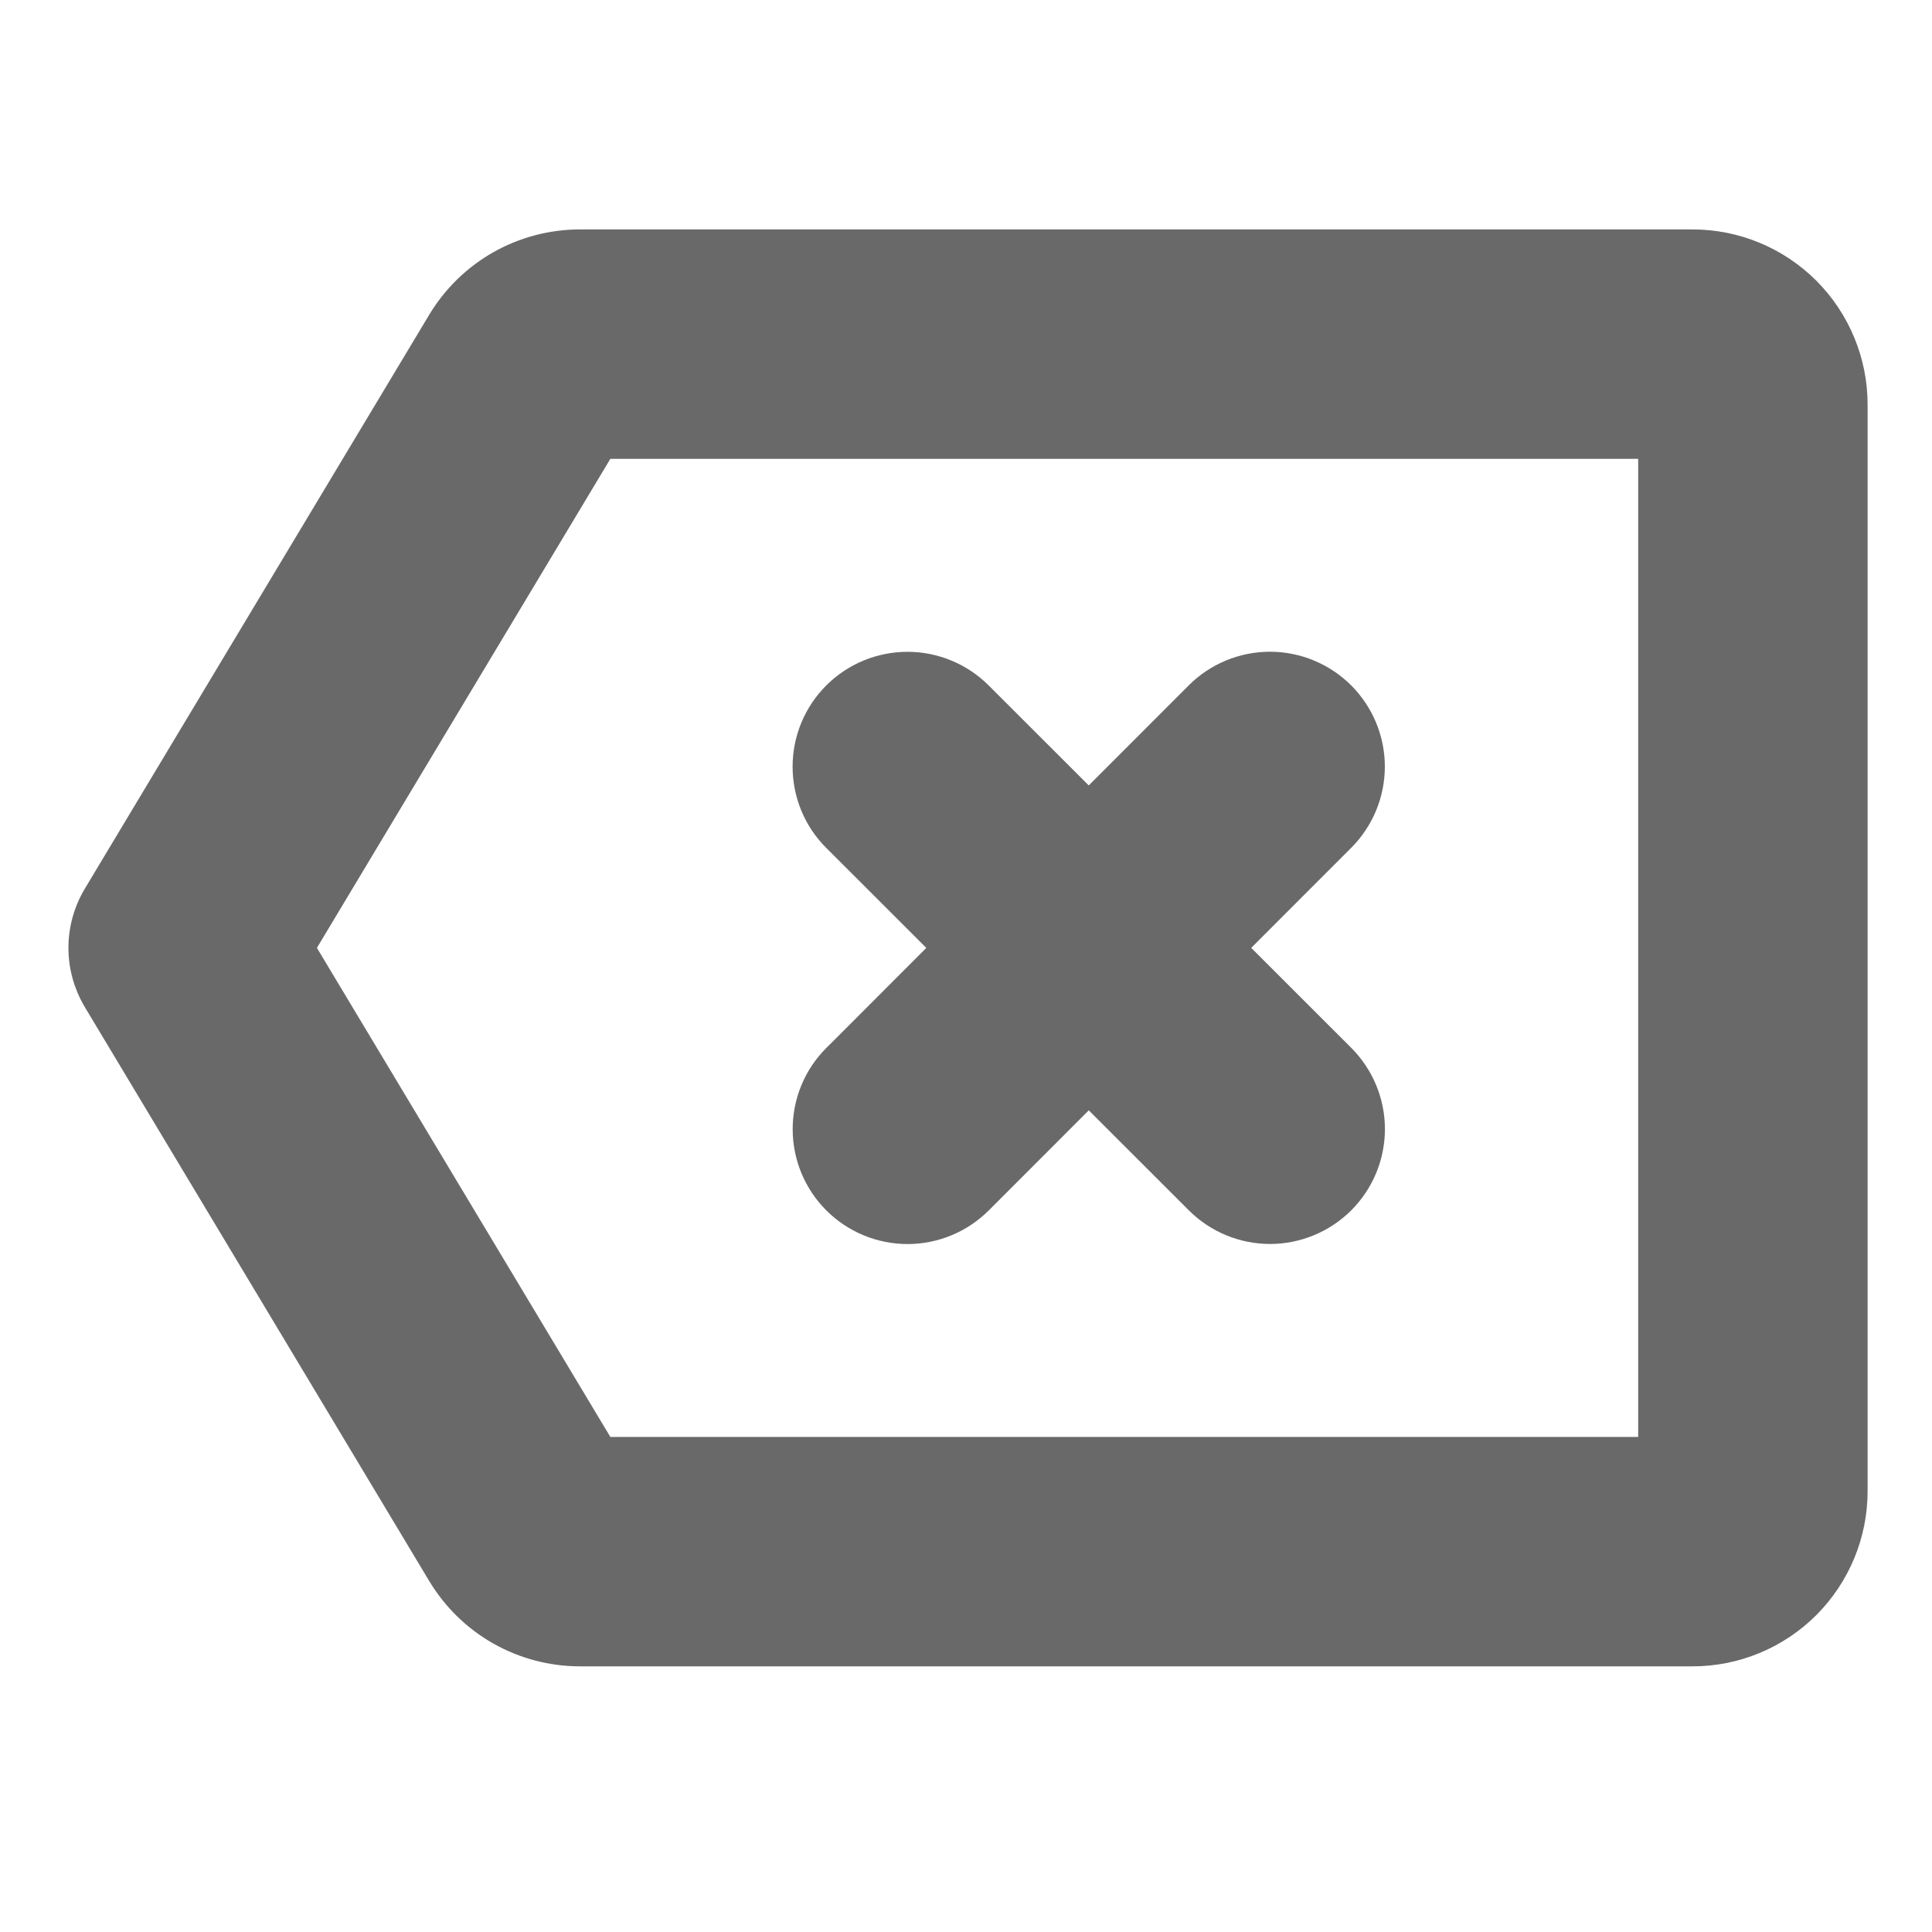 <svg width="24" height="24" viewBox="0 0 24 24" fill="none" xmlns="http://www.w3.org/2000/svg">
<path d="M7.199 3C6.85 3.001 6.506 3.092 6.202 3.264C5.898 3.436 5.644 3.684 5.463 3.983L1.181 11.119C1.063 11.317 1 11.544 1 11.775C1 12.006 1.063 12.232 1.181 12.431L5.463 19.567C5.644 19.866 5.898 20.114 6.202 20.286C6.506 20.458 6.85 20.549 7.199 20.55H21.025C21.562 20.55 22.077 20.337 22.457 19.957C22.836 19.577 23.05 19.062 23.05 18.525V5.025C23.05 4.488 22.836 3.973 22.457 3.593C22.077 3.213 21.562 3 21.025 3H7.199ZM10.37 10.427L11.719 11.775L10.39 13.106L10.388 13.107L10.371 13.124C10.131 13.363 9.997 13.688 9.997 14.027C9.997 14.366 10.131 14.69 10.371 14.93C10.61 15.169 10.935 15.304 11.274 15.304C11.613 15.304 11.937 15.169 12.177 14.93L13.525 13.581L14.874 14.929C15.113 15.168 15.438 15.303 15.777 15.303C16.115 15.303 16.44 15.168 16.68 14.929C16.919 14.689 17.054 14.365 17.054 14.026C17.054 13.687 16.919 13.363 16.68 13.123L15.331 11.775L16.679 10.426C16.679 10.426 16.679 10.426 16.679 10.426C16.918 10.187 17.053 9.862 17.053 9.523C17.053 9.184 16.918 8.86 16.679 8.62C16.439 8.381 16.114 8.246 15.776 8.246C15.437 8.246 15.112 8.381 14.873 8.62L13.525 9.969L12.176 8.621C11.936 8.382 11.612 8.247 11.273 8.247C10.934 8.247 10.609 8.382 10.37 8.621C10.13 8.861 9.996 9.185 9.996 9.524C9.996 9.863 10.13 10.188 10.37 10.427ZM20.5 18H7.497L3.762 11.775L7.497 5.55H20.5V18Z" fill="#696969"/>

<path d="M16.679 10.426L15.331 11.775L16.68 13.123C16.919 13.363 17.054 13.687 17.054 14.026C17.054 14.365 16.919 14.689 16.68 14.929C16.44 15.168 16.115 15.303 15.777 15.303C15.438 15.303 15.113 15.168 14.874 14.929L13.525 13.581L12.177 14.93C11.937 15.169 11.613 15.304 11.274 15.304C10.935 15.304 10.61 15.169 10.371 14.93C10.131 14.69 9.997 14.366 9.997 14.027C9.997 13.688 10.131 13.363 10.371 13.124L10.388 13.107L10.39 13.106L11.719 11.775L10.37 10.427C10.13 10.188 9.996 9.863 9.996 9.524C9.996 9.185 10.13 8.861 10.37 8.621C10.609 8.382 10.934 8.247 11.273 8.247C11.612 8.247 11.936 8.382 12.176 8.621L13.525 9.969L14.873 8.62C15.112 8.381 15.437 8.246 15.776 8.246C16.114 8.246 16.439 8.381 16.679 8.62C16.918 8.86 17.053 9.184 17.053 9.523C17.053 9.862 16.918 10.187 16.679 10.426ZM16.679 10.426C16.679 10.426 16.679 10.426 16.679 10.426ZM7.199 3C6.85 3.001 6.506 3.092 6.202 3.264C5.898 3.436 5.644 3.684 5.463 3.983L1.181 11.119C1.063 11.317 1 11.544 1 11.775C1 12.006 1.063 12.232 1.181 12.431L5.463 19.567C5.644 19.866 5.898 20.114 6.202 20.286C6.506 20.458 6.85 20.549 7.199 20.55H21.025C21.562 20.55 22.077 20.337 22.457 19.957C22.836 19.577 23.05 19.062 23.05 18.525V5.025C23.05 4.488 22.836 3.973 22.457 3.593C22.077 3.213 21.562 3 21.025 3H7.199ZM20.5 18H7.497L3.762 11.775L7.497 5.55H20.5V18Z" stroke="#696969" stroke-width="0.3"/>
</svg>
